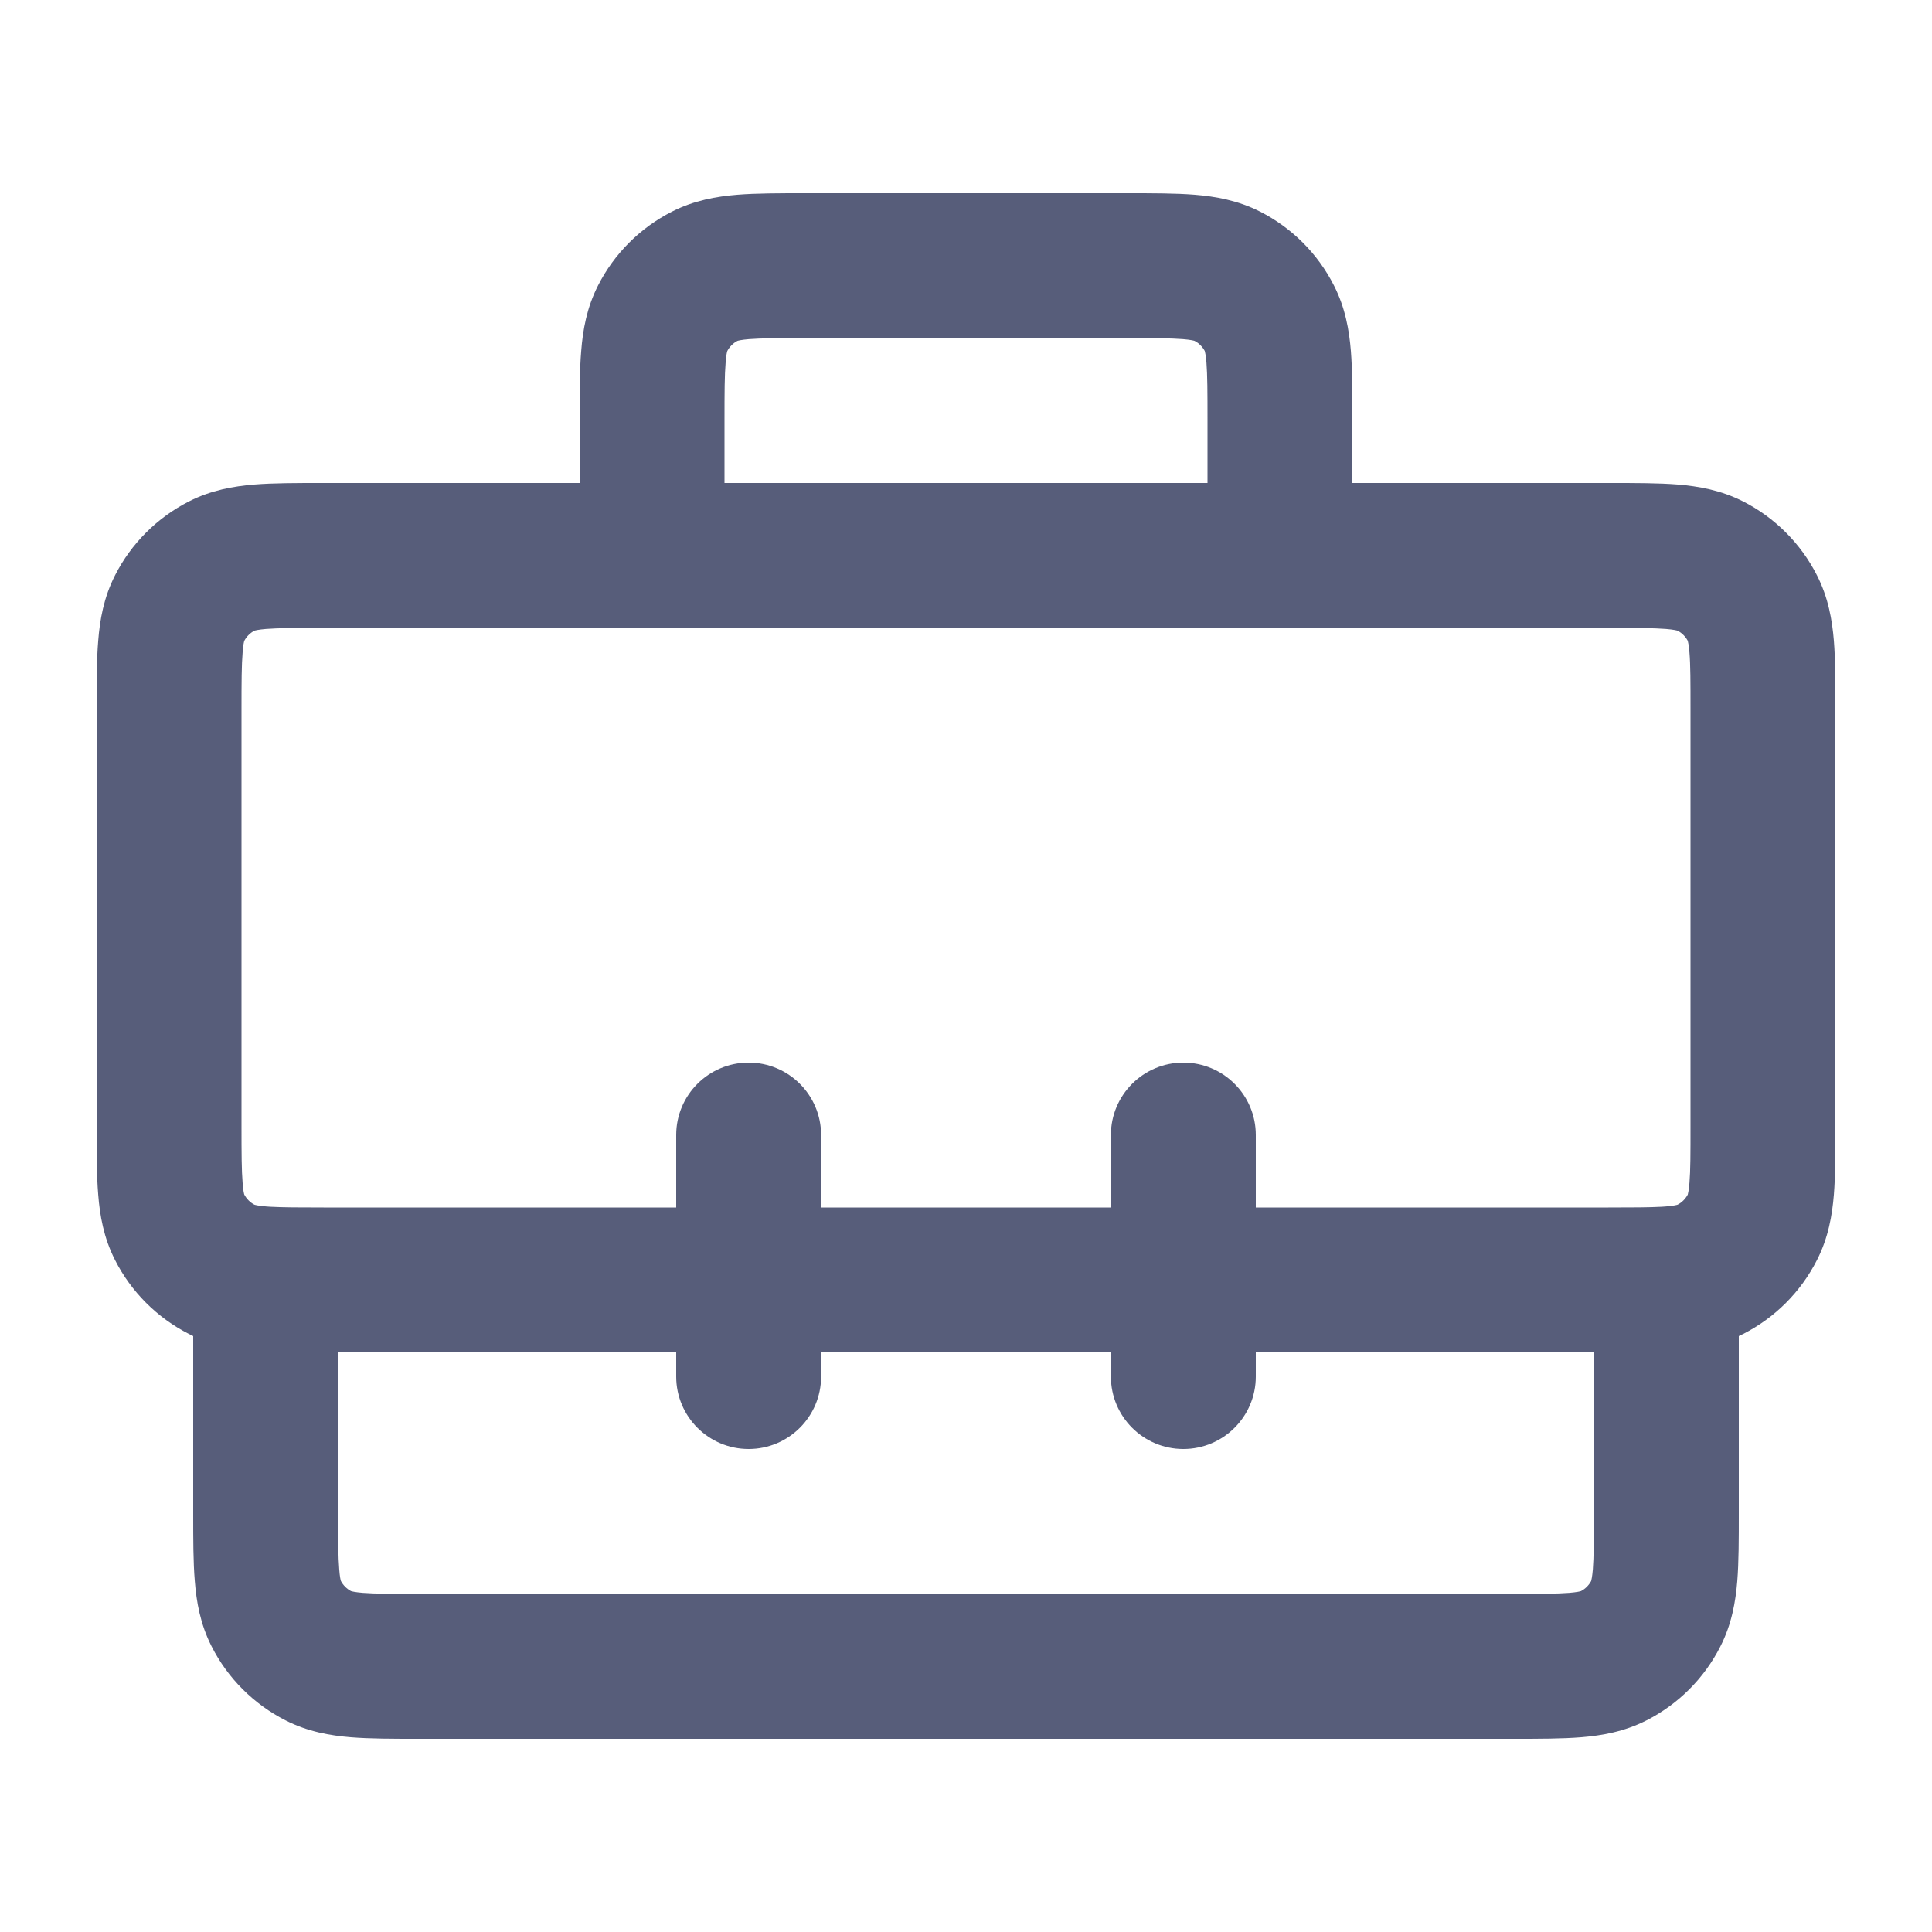 <svg width="24" height="24" viewBox="0 0 24 24" fill="none" xmlns="http://www.w3.org/2000/svg">
    <path fill-rule="evenodd" clip-rule="evenodd" d="M9.989 2.4H14.012C14.321 2.4 14.604 2.4 14.842 2.419C15.097 2.44 15.377 2.488 15.654 2.629C16.049 2.83 16.37 3.151 16.571 3.547C16.712 3.823 16.76 4.103 16.781 4.359C16.8 4.596 16.8 4.88 16.8 5.189L16.8 6L20.012 6C20.321 6 20.604 6 20.842 6.019C21.097 6.04 21.377 6.088 21.654 6.229C22.049 6.43 22.37 6.751 22.571 7.147C22.712 7.423 22.76 7.703 22.781 7.959C22.8 8.196 22.8 8.48 22.8 8.789V14.011C22.8 14.32 22.8 14.604 22.781 14.841C22.76 15.097 22.712 15.377 22.571 15.653C22.37 16.049 22.049 16.37 21.654 16.571C21.636 16.58 21.618 16.589 21.6 16.597V18.811C21.6 19.12 21.6 19.404 21.581 19.641C21.56 19.897 21.512 20.177 21.371 20.453C21.17 20.849 20.849 21.17 20.454 21.371C20.177 21.512 19.897 21.56 19.642 21.581C19.404 21.6 19.121 21.6 18.812 21.6H5.189C4.88 21.6 4.596 21.6 4.359 21.581C4.103 21.56 3.823 21.512 3.547 21.371C3.152 21.17 2.83 20.849 2.629 20.453C2.488 20.177 2.44 19.897 2.42 19.641C2.4 19.404 2.4 19.12 2.4 18.811L2.4 16.597C2.382 16.589 2.365 16.58 2.347 16.571C1.952 16.37 1.63 16.049 1.429 15.653C1.288 15.377 1.24 15.097 1.22 14.841C1.2 14.604 1.2 14.32 1.2 14.011V8.789C1.2 8.48 1.2 8.196 1.22 7.959C1.24 7.703 1.288 7.423 1.429 7.147C1.63 6.751 1.952 6.43 2.347 6.229C2.623 6.088 2.903 6.04 3.159 6.019C3.396 6 3.68 6 3.989 6C3.999 6 4.01 6 4.02 6H7.2L7.2 5.189C7.2 4.88 7.2 4.596 7.22 4.359C7.24 4.103 7.288 3.823 7.429 3.547C7.63 3.151 7.952 2.83 8.347 2.629C8.623 2.488 8.903 2.44 9.159 2.419C9.396 2.4 9.68 2.4 9.989 2.4ZM4.02 7.8C3.669 7.8 3.46 7.801 3.305 7.813C3.211 7.821 3.171 7.831 3.16 7.835C3.107 7.863 3.063 7.907 3.035 7.96C3.031 7.971 3.021 8.011 3.014 8.105C3.001 8.26 3 8.469 3 8.82V13.98C3 14.331 3.001 14.54 3.014 14.695C3.021 14.789 3.031 14.829 3.035 14.84C3.063 14.893 3.107 14.937 3.16 14.965C3.171 14.969 3.211 14.979 3.305 14.987C3.319 14.988 3.333 14.989 3.347 14.99C3.353 14.99 3.359 14.99 3.365 14.991C3.514 14.999 3.712 15 4.02 15H8.4V14.1C8.4 13.603 8.803 13.2 9.3 13.2C9.797 13.2 10.2 13.603 10.2 14.1V15H13.8V14.1C13.8 13.603 14.203 13.2 14.7 13.2C15.197 13.2 15.6 13.603 15.6 14.1V15H19.98C20.288 15 20.487 14.999 20.636 14.991C20.641 14.99 20.647 14.99 20.653 14.99C20.668 14.989 20.681 14.988 20.695 14.987C20.79 14.979 20.829 14.969 20.84 14.965C20.894 14.937 20.937 14.893 20.966 14.84C20.969 14.829 20.979 14.789 20.987 14.695C21 14.54 21 14.331 21 13.98V8.82C21 8.469 21 8.26 20.987 8.105C20.979 8.011 20.969 7.971 20.966 7.96C20.937 7.907 20.894 7.863 20.84 7.835C20.829 7.831 20.79 7.821 20.695 7.813C20.54 7.801 20.331 7.8 19.98 7.8H4.02ZM15 6H9V5.22C9 4.869 9.001 4.66 9.014 4.505C9.021 4.411 9.031 4.371 9.035 4.36C9.063 4.307 9.107 4.263 9.16 4.235C9.171 4.231 9.211 4.221 9.305 4.213C9.46 4.201 9.669 4.2 10.02 4.2H13.98C14.331 4.2 14.54 4.201 14.695 4.213C14.79 4.221 14.829 4.231 14.84 4.235C14.894 4.263 14.937 4.307 14.966 4.36C14.969 4.371 14.979 4.411 14.987 4.505C14.999 4.66 15 4.869 15 5.22V6ZM14.964 4.357C14.964 4.357 14.965 4.358 14.965 4.359L14.964 4.357ZM14.843 4.236C14.843 4.236 14.842 4.235 14.841 4.235L14.843 4.236ZM9.157 4.236C9.157 4.236 9.158 4.235 9.159 4.235L9.157 4.236ZM9.035 4.359C9.036 4.358 9.036 4.357 9.036 4.357L9.035 4.359ZM20.843 7.836C20.843 7.836 20.843 7.835 20.841 7.835L20.843 7.836ZM20.965 7.957C20.965 7.957 20.965 7.958 20.965 7.959L20.965 7.957ZM20.965 14.843C20.965 14.843 20.965 14.842 20.965 14.841L20.965 14.843ZM20.843 14.964C20.843 14.964 20.843 14.965 20.841 14.965L20.843 14.964ZM19.8 16.8H15.6V17.1C15.6 17.597 15.197 18 14.7 18C14.203 18 13.8 17.597 13.8 17.1V16.8H10.2V17.1C10.2 17.597 9.797 18 9.3 18C8.803 18 8.4 17.597 8.4 17.1V16.8H4.2V18.78C4.2 19.131 4.201 19.34 4.214 19.495C4.221 19.589 4.231 19.629 4.235 19.64C4.263 19.693 4.307 19.737 4.36 19.765C4.371 19.769 4.411 19.779 4.505 19.787C4.66 19.799 4.869 19.8 5.22 19.8H18.78C19.131 19.8 19.34 19.799 19.495 19.787C19.59 19.779 19.629 19.769 19.64 19.765C19.694 19.737 19.737 19.693 19.766 19.64C19.769 19.629 19.779 19.589 19.787 19.495C19.799 19.34 19.8 19.131 19.8 18.78V16.8ZM19.765 19.643C19.765 19.643 19.765 19.642 19.765 19.641L19.765 19.643ZM19.643 19.764C19.643 19.764 19.643 19.765 19.641 19.765L19.643 19.764ZM4.357 19.764C4.357 19.764 4.358 19.765 4.359 19.765L4.357 19.764ZM4.235 19.641C4.236 19.642 4.236 19.643 4.236 19.643L4.235 19.641ZM3.157 14.964C3.157 14.964 3.158 14.964 3.159 14.965L3.157 14.964ZM3.035 14.841C3.036 14.842 3.036 14.843 3.036 14.843L3.035 14.841ZM3.035 7.959C3.036 7.958 3.036 7.957 3.036 7.957L3.035 7.959ZM3.159 7.835C3.158 7.835 3.157 7.836 3.157 7.836L3.159 7.835Z" fill="#575D7A"/>
</svg>
